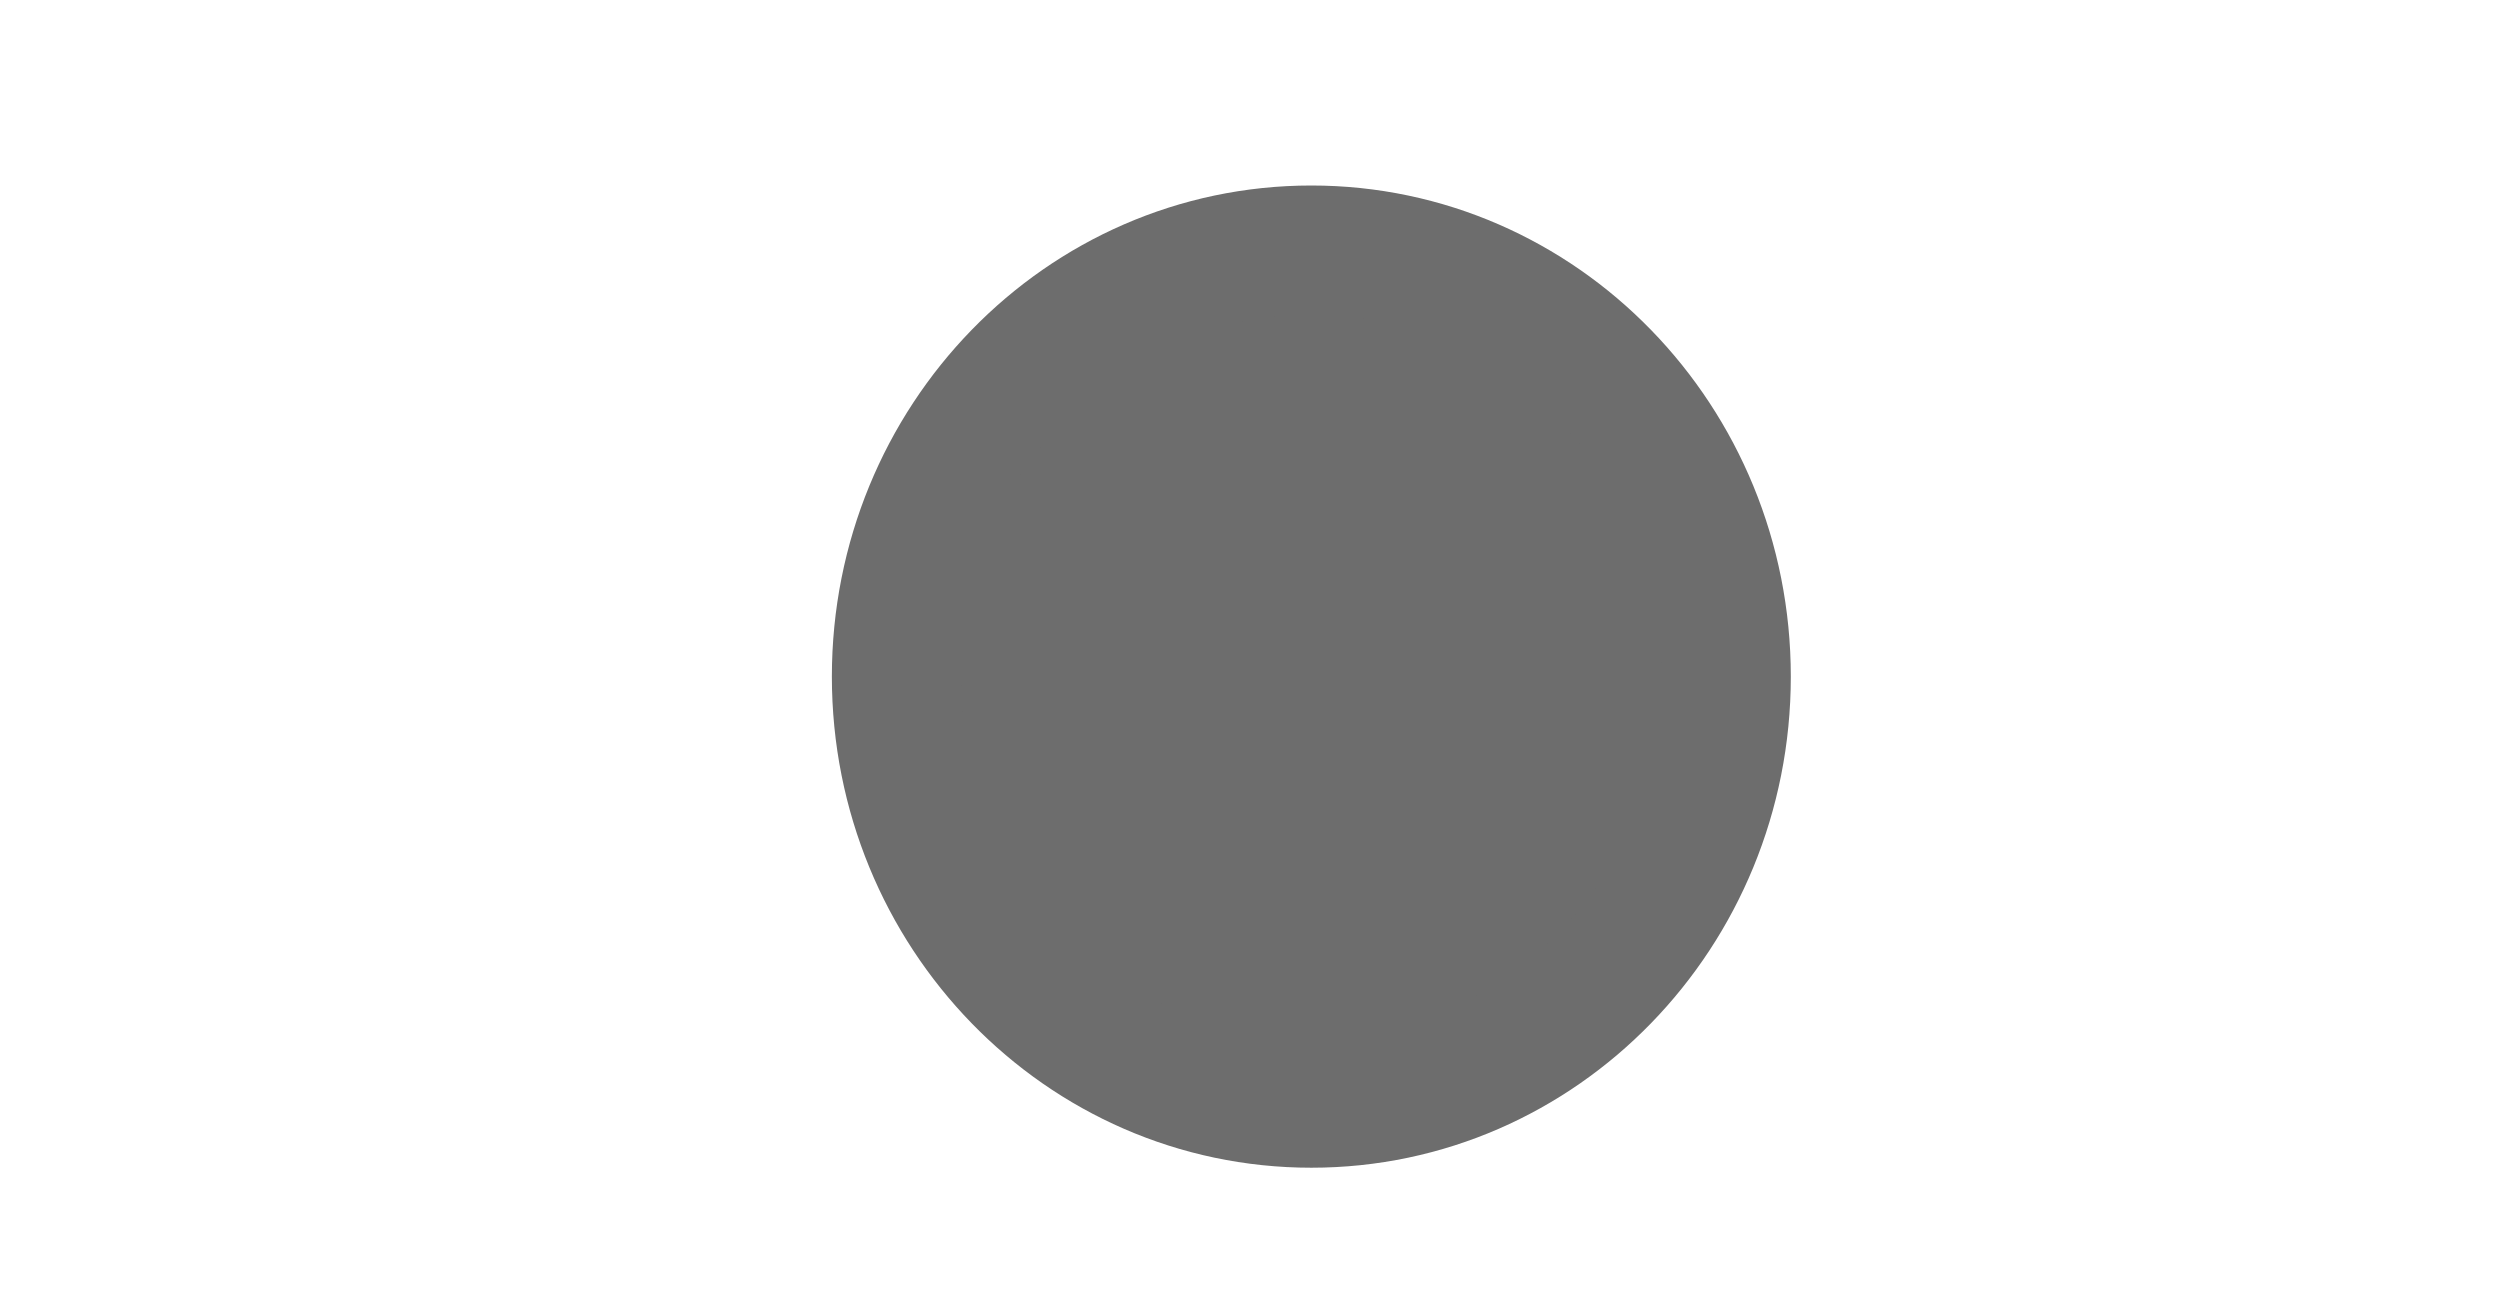 <svg xmlns="http://www.w3.org/2000/svg" xmlns:xlink="http://www.w3.org/1999/xlink" width="19.339" height="10.045"><rect id="backgroundrect" width="100%" height="100%" x="0" y="0" fill="none" stroke="none"/><g class="currentLayer"><title>Layer 1</title><path fill="" fill-opacity="1" stroke="#484848" stroke-opacity="1" stroke-width="1" stroke-dasharray="none" stroke-linejoin="miter" stroke-linecap="butt" stroke-dashoffset="" fill-rule="nonzero" opacity="1" marker-start="" marker-mid="" marker-end="" d="M-9,-1 C-9,-1 -9,-1 -9,-1 C-9,-1 -9,-1 -9,-1 C-9,-1 -9,-1 -9,-1 C-9,-1 -9,-1 -9,-1 Z" id="svg_9"/><path fill="#6d6d6d" fill-opacity="1" stroke="#6d6d6d" stroke-opacity="1" stroke-width="1" stroke-dasharray="none" stroke-linejoin="miter" stroke-linecap="butt" stroke-dashoffset="" fill-rule="nonzero" opacity="1" marker-start="" marker-mid="" marker-end="" d="M6.935,5.234 C6.935,3.411 8.371,1.935 10.144,1.935 C11.917,1.935 13.353,3.411 13.353,5.234 C13.353,7.056 11.917,8.533 10.144,8.533 C8.371,8.533 6.935,7.056 6.935,5.234 z" id="svg_1" class=""/></g></svg>